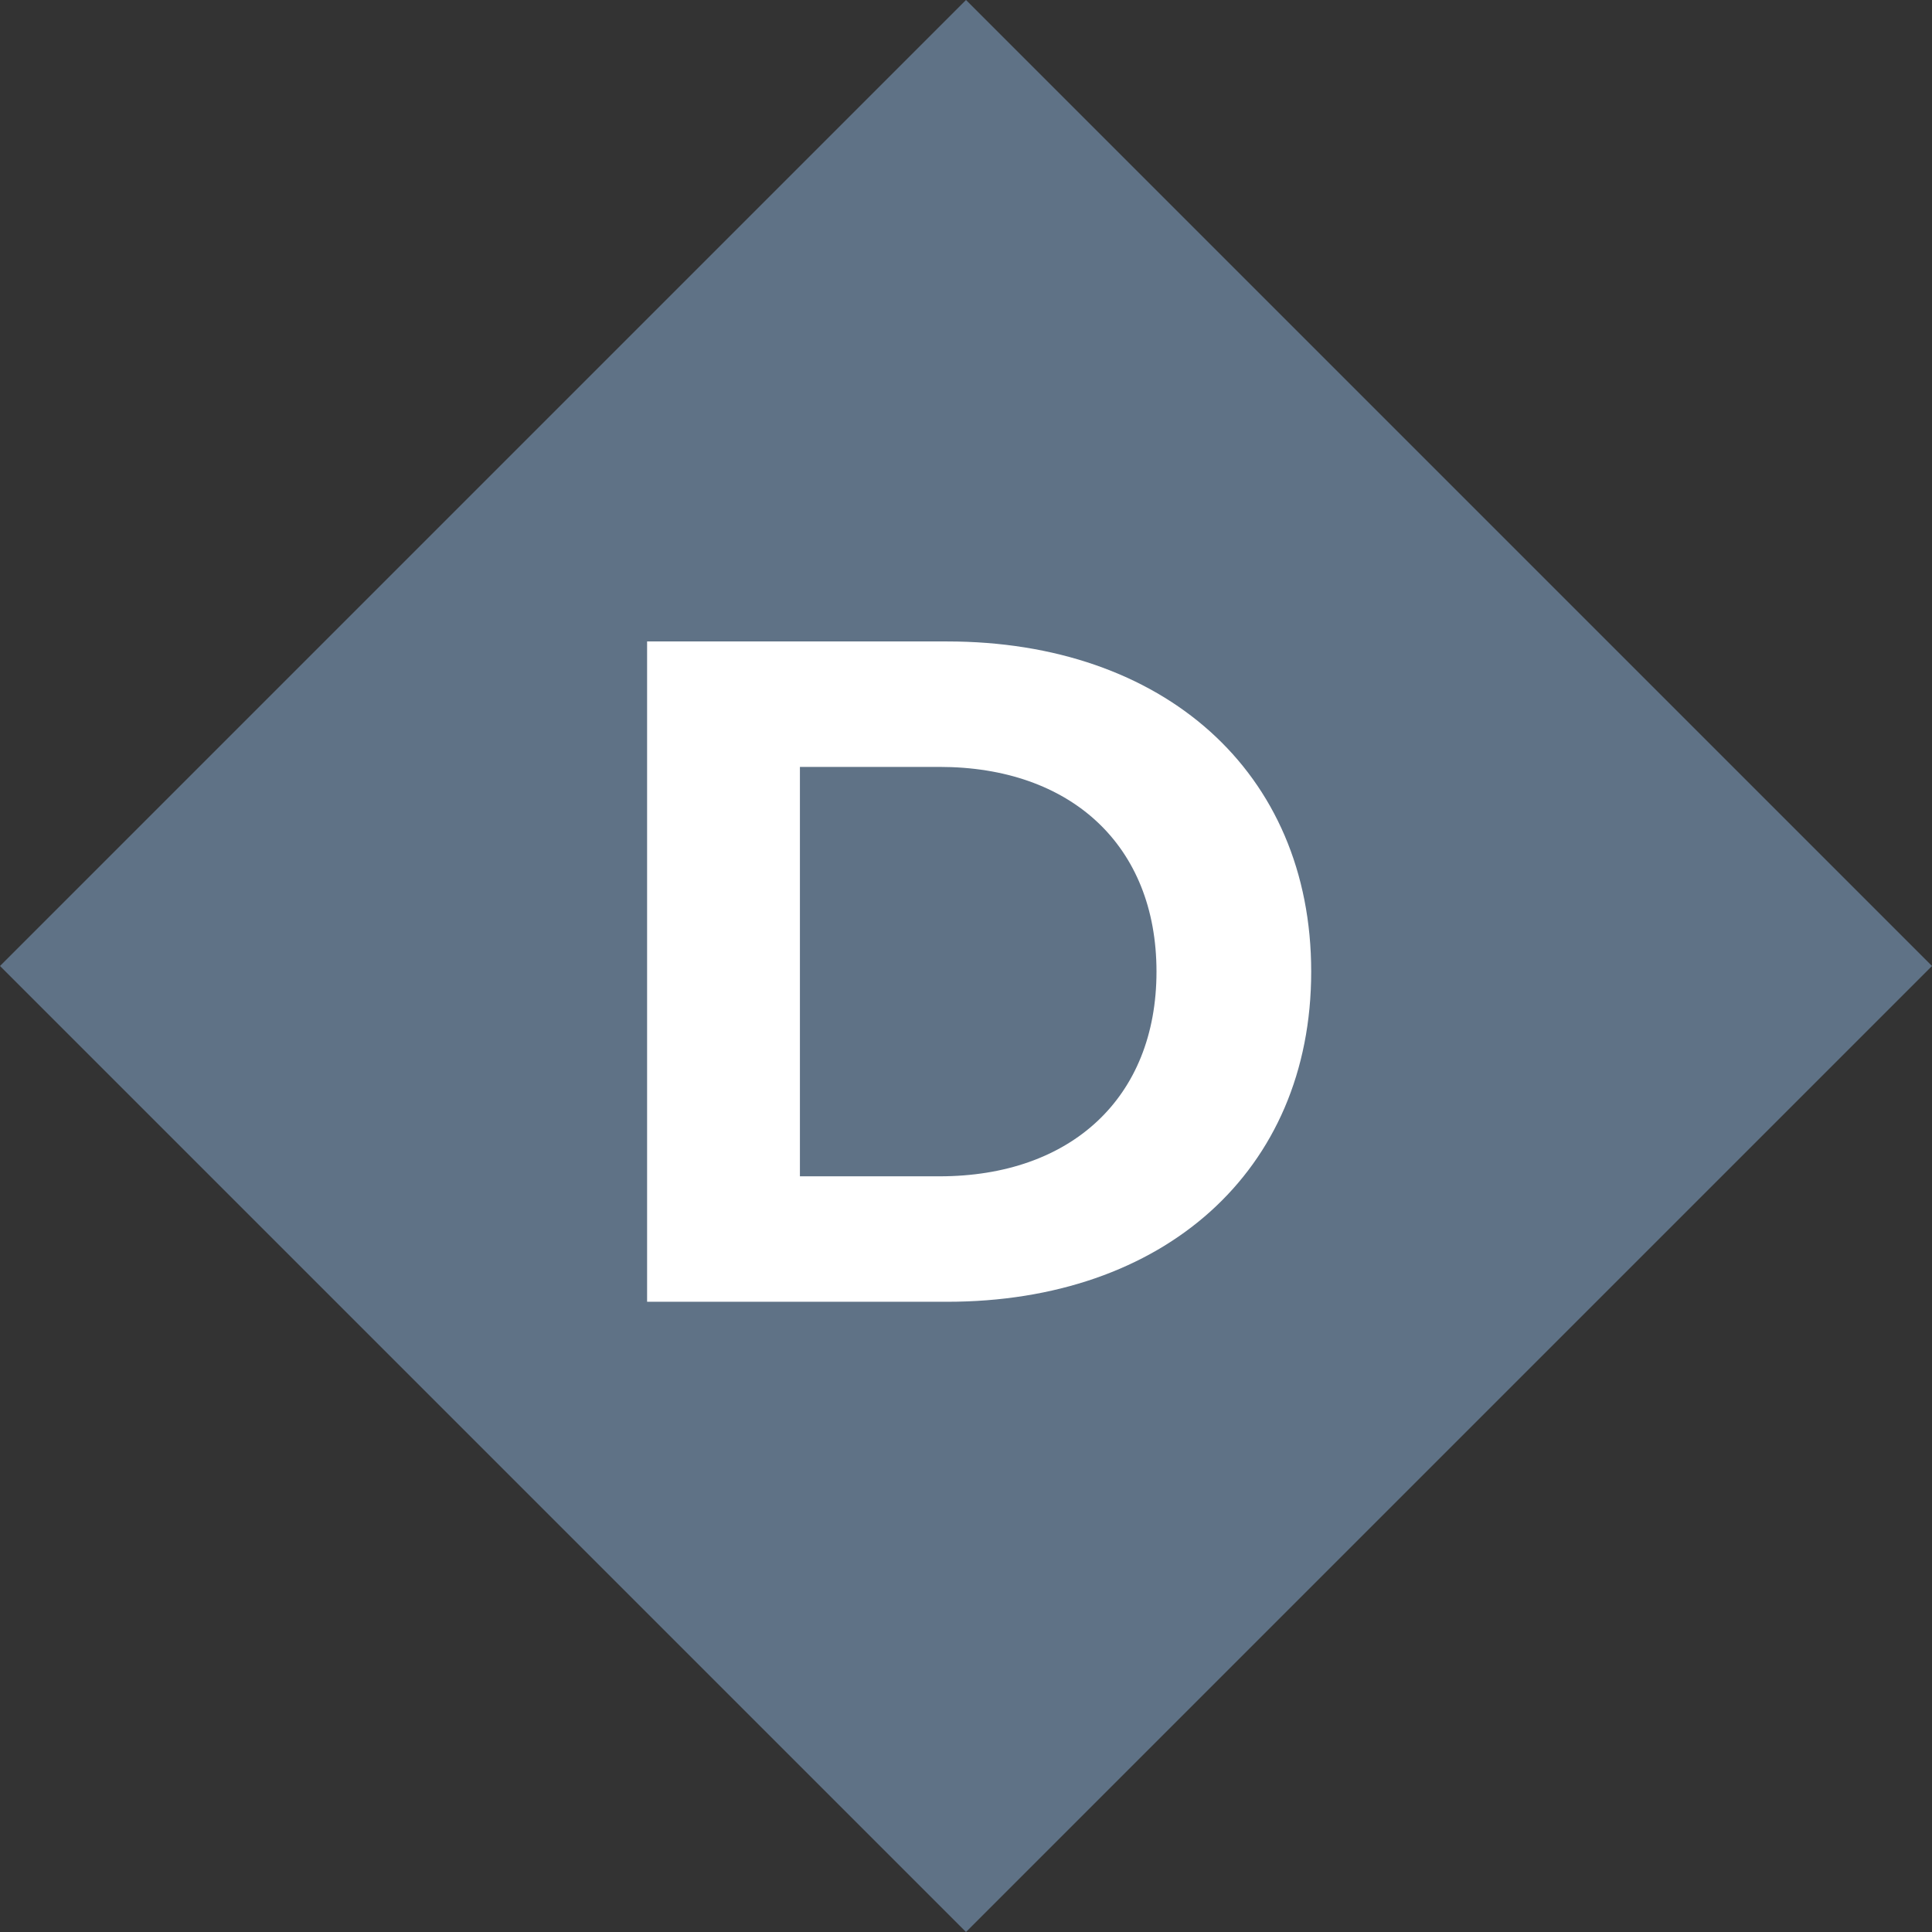 <?xml version="1.0" encoding="UTF-8" standalone="no"?>
<!DOCTYPE svg PUBLIC "-//W3C//DTD SVG 1.1//EN" "http://www.w3.org/Graphics/SVG/1.1/DTD/svg11.dtd">
<svg width="100%" height="100%" viewBox="0 0 1024 1024" version="1.1" xmlns="http://www.w3.org/2000/svg" xmlns:xlink="http://www.w3.org/1999/xlink" xml:space="preserve" xmlns:serif="http://www.serif.com/" style="fill-rule:evenodd;clip-rule:evenodd;stroke-linejoin:round;stroke-miterlimit:2;">
    <rect x="0" y="0" width="1024" height="1024" fill="#333333" stroke="none"/>
    <rect id="distinction" x="0" y="0" width="1024" height="1024" style="fill:none;"/>
    <g id="distinction1" serif:id="distinction">
        <path d="M512,0L1024,512L512,1024L0,512L512,0Z" style="fill:rgb(95,114,134);"/>
        <g transform="matrix(1.957,0,0,1.957,-523.744,-321.865)">
            <g transform="matrix(255.485,0,0,255.485,421.675,517.033)">
                <path d="M0.083,-0L0.401,-0C0.63,-0 0.787,-0.138 0.787,-0.35C0.787,-0.562 0.63,-0.7 0.401,-0.7L0.083,-0.7L0.083,-0ZM0.245,-0.133L0.245,-0.567L0.393,-0.567C0.532,-0.567 0.623,-0.484 0.623,-0.35C0.623,-0.216 0.532,-0.133 0.393,-0.133L0.245,-0.133Z" style="fill:white;fill-rule:nonzero;"/>
            </g>
        </g>
    </g>
</svg>
